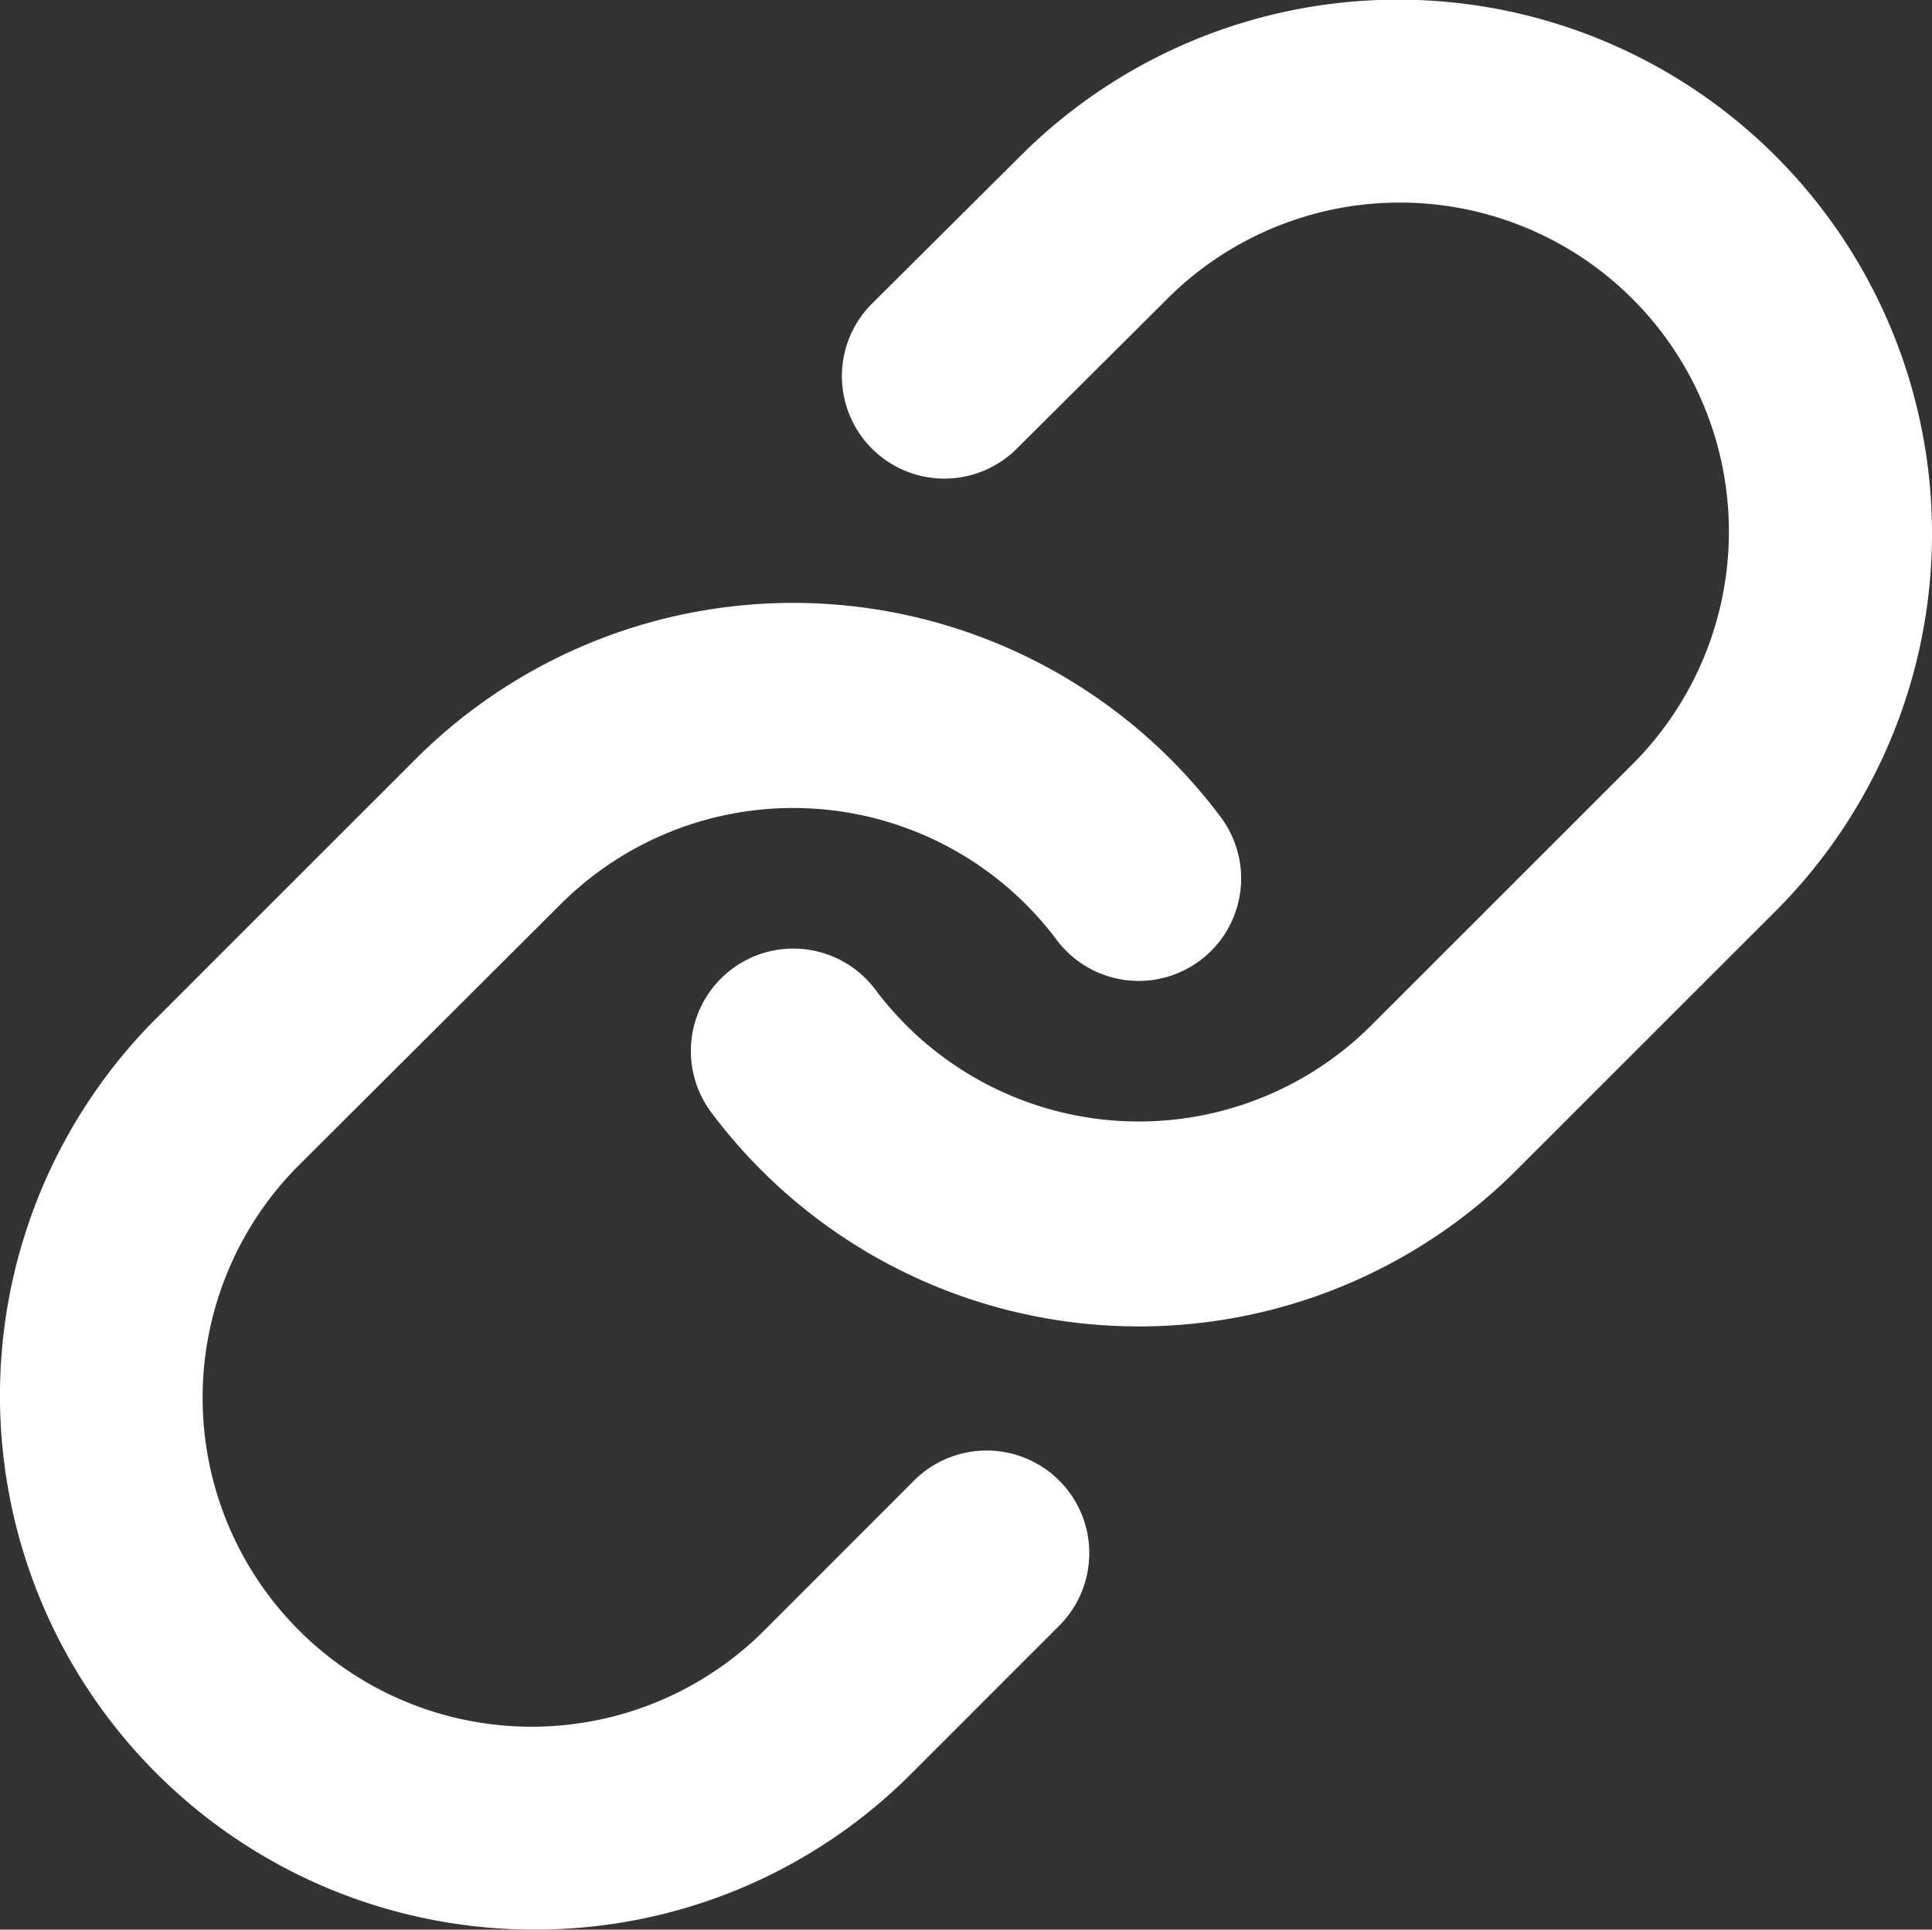 <svg xmlns="http://www.w3.org/2000/svg" width="28.281" height="28.253" viewBox="0 0 28.281 28.253">
  <rect x="0" y="0" width="28.281" height="28.253" fill="#333333" stroke="none"/>
  <g id="Icon_feather-link" data-name="Icon feather-link" transform="translate(-1.493 -1.511)">
    <path id="Tracé_3226" data-name="Tracé 3226" d="M20.06,20.932q-.279,0-.56-.02A7.812,7.812,0,0,1,13.8,17.8,1.5,1.5,0,0,1,16.2,16a4.817,4.817,0,0,0,7.264.52l3.79-3.79a4.817,4.817,0,1,0-6.812-6.812L18.269,8.082a1.5,1.5,0,1,1-2.116-2.127l2.172-2.161A7.817,7.817,0,0,1,29.377,14.852l-3.79,3.79A7.812,7.812,0,0,1,20.06,20.932Z" transform="translate(-1.894)" fill="#fff"/>
    <path id="Tracé_3227" data-name="Tracé 3227" d="M9.31,31.417A7.816,7.816,0,0,1,3.783,18.073l3.79-3.79a7.817,7.817,0,0,1,11.788.844,1.5,1.5,0,0,1-2.4,1.8,4.817,4.817,0,0,0-7.264-.52L5.9,20.194a4.817,4.817,0,1,0,6.812,6.812l2.159-2.161A1.5,1.5,0,0,1,17,26.966l-2.16,2.161A7.766,7.766,0,0,1,9.31,31.417Z" transform="translate(0 -1.654)" fill="#fff"/>
  </g>
</svg>
